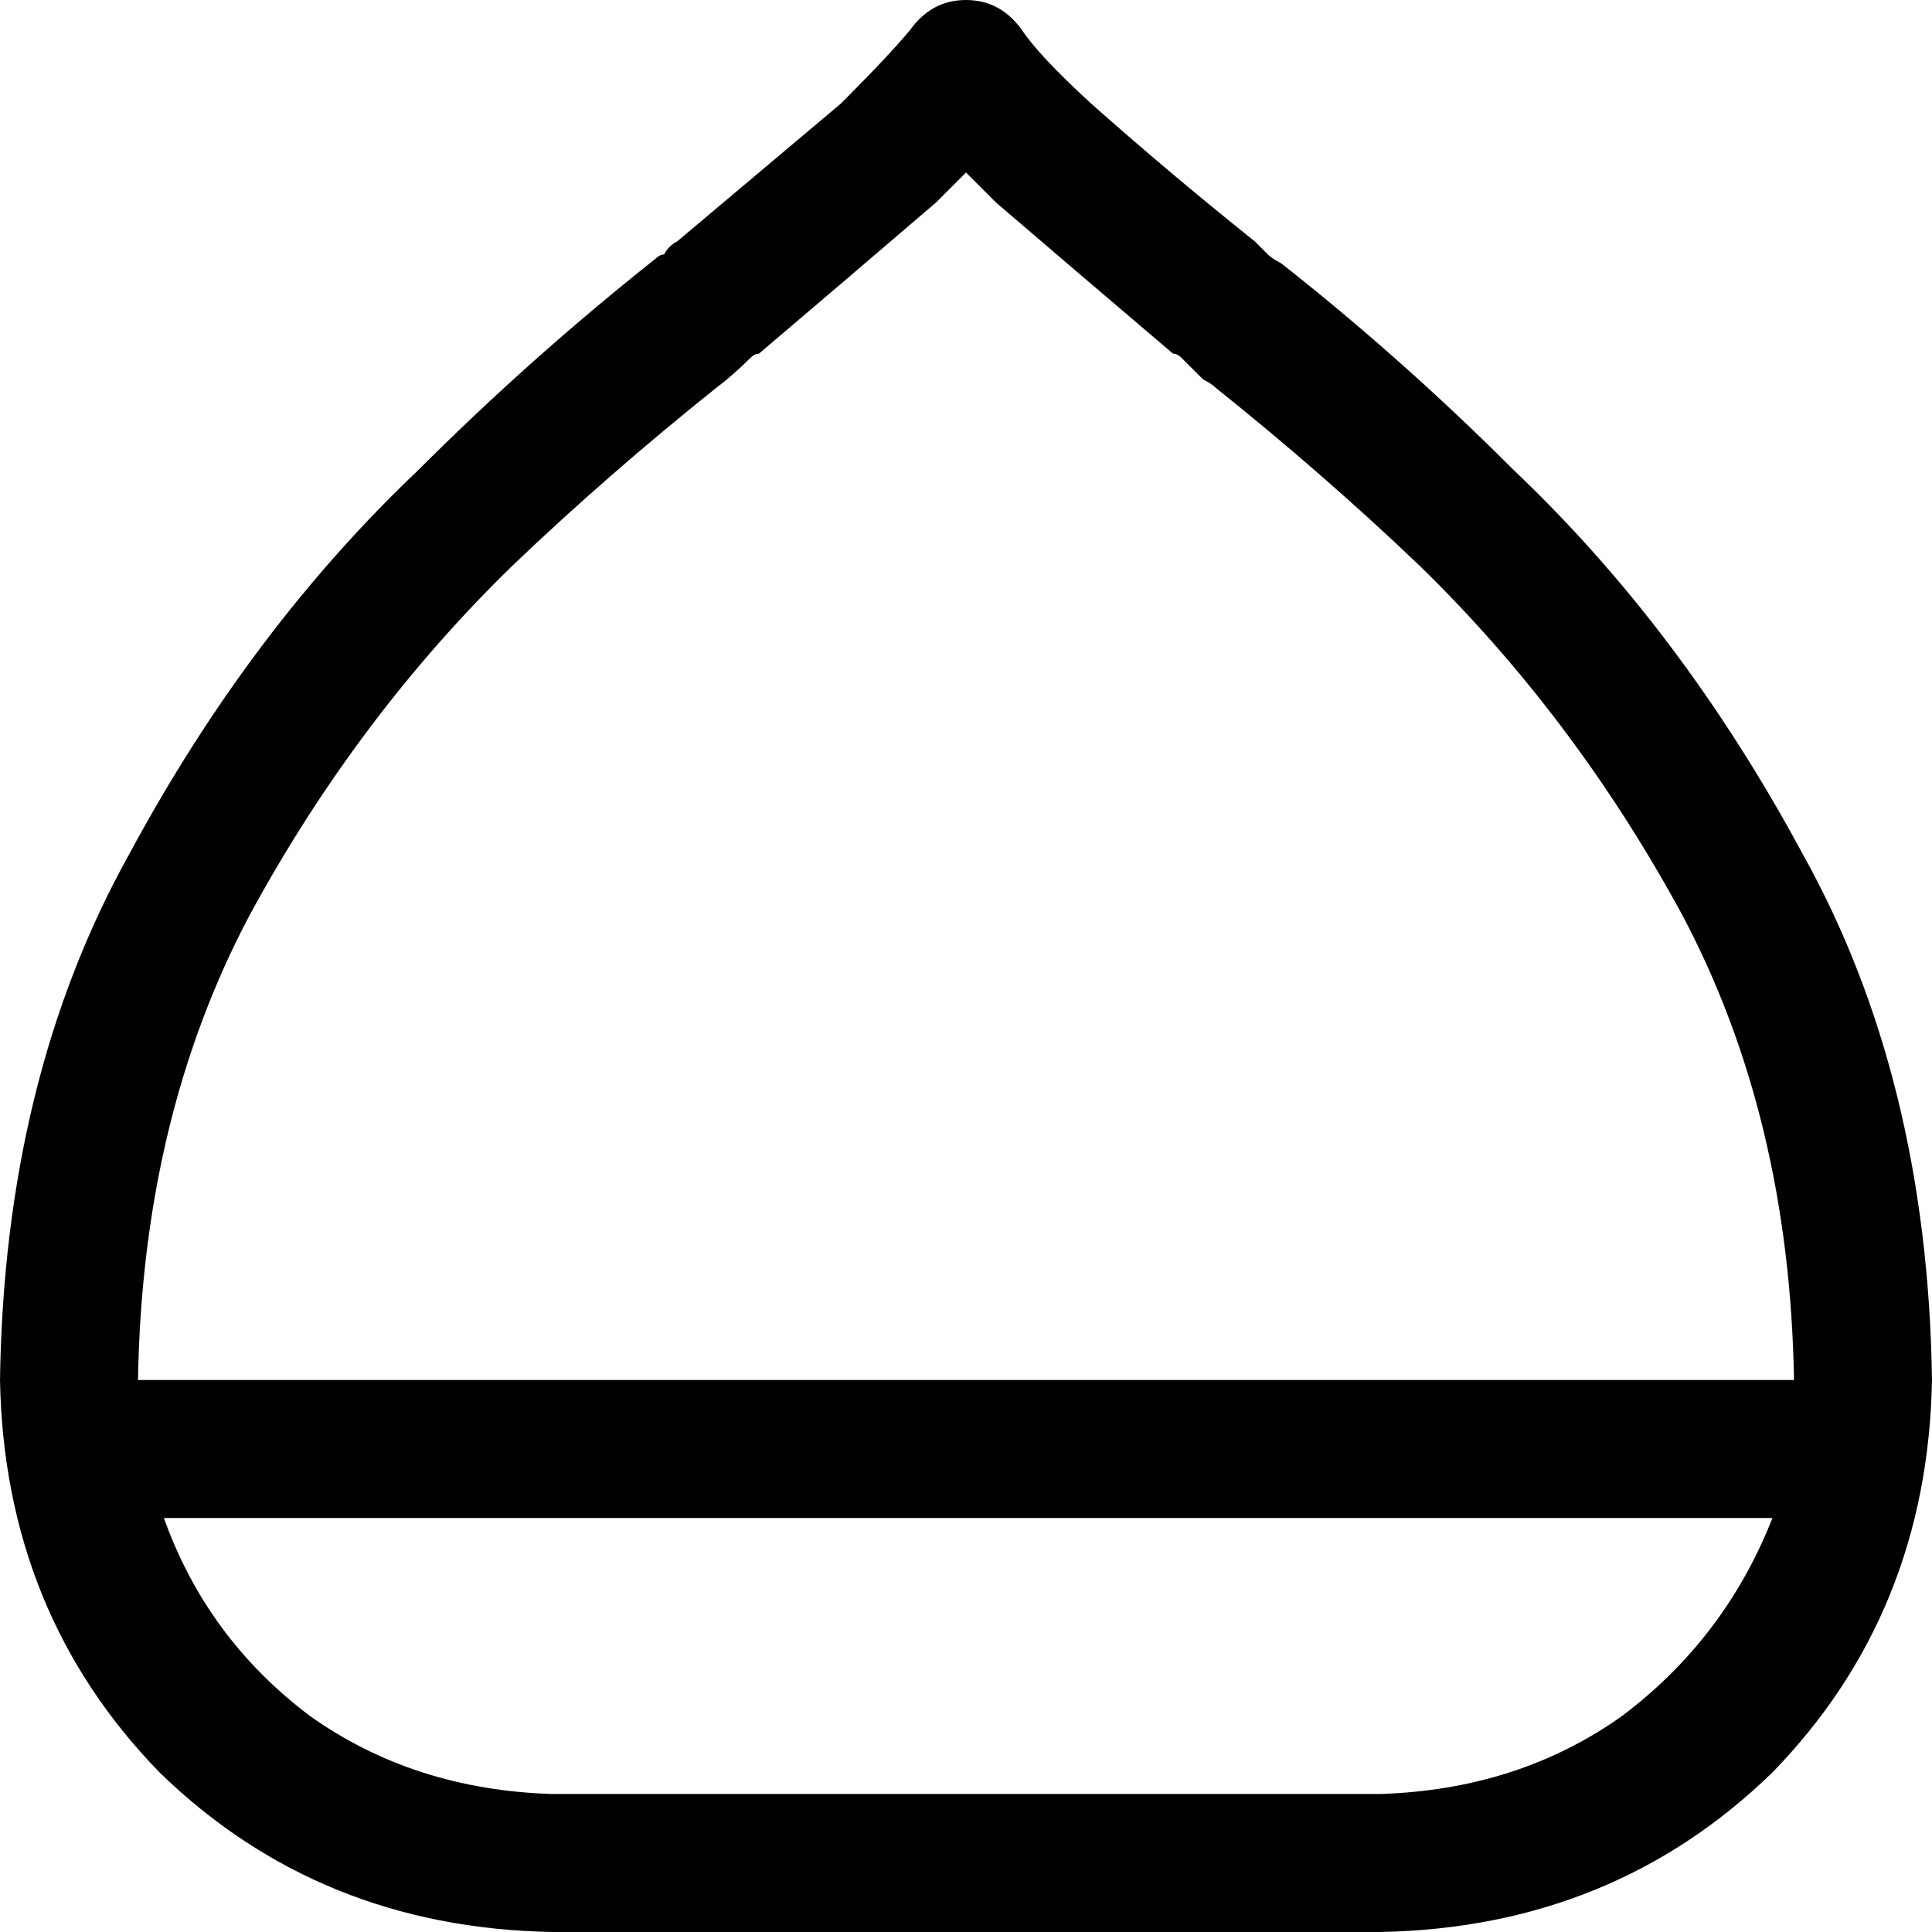 <svg xmlns="http://www.w3.org/2000/svg" viewBox="0 0 448 448">
    <path d="M 329 131 Q 307 110 282 90 Q 281 89 279 88 Q 277 86 274 83 L 274 83 Q 273 82 272 82 Q 252 65 231 47 Q 228 44 224 40 Q 223 41 222 42 Q 219 45 217 47 Q 196 65 176 82 Q 175 82 174 83 L 174 83 Q 170 87 166 90 Q 141 110 119 131 Q 83 166 58 212 Q 33 259 32 320 L 416 320 Q 415 259 390 212 Q 365 166 329 131 L 329 131 Z M 38 352 Q 48 380 72 398 L 72 398 Q 96 415 128 416 L 320 416 Q 352 415 376 398 Q 400 380 411 352 L 38 352 L 38 352 Z M 351 109 Q 390 146 418 198 L 418 198 Q 447 250 448 320 Q 447 374 411 411 Q 374 447 320 448 L 128 448 Q 74 447 37 411 Q 1 374 0 320 Q 1 250 30 198 Q 58 146 97 109 Q 123 83 152 60 Q 153 59 154 59 Q 155 57 157 56 Q 176 40 195 24 Q 206 13 211 7 Q 216 0 224 0 Q 232 0 237 7 Q 241 13 253 24 Q 271 40 291 56 Q 292 57 294 59 Q 295 60 297 61 Q 325 83 351 109 L 351 109 Z"/>
</svg>
